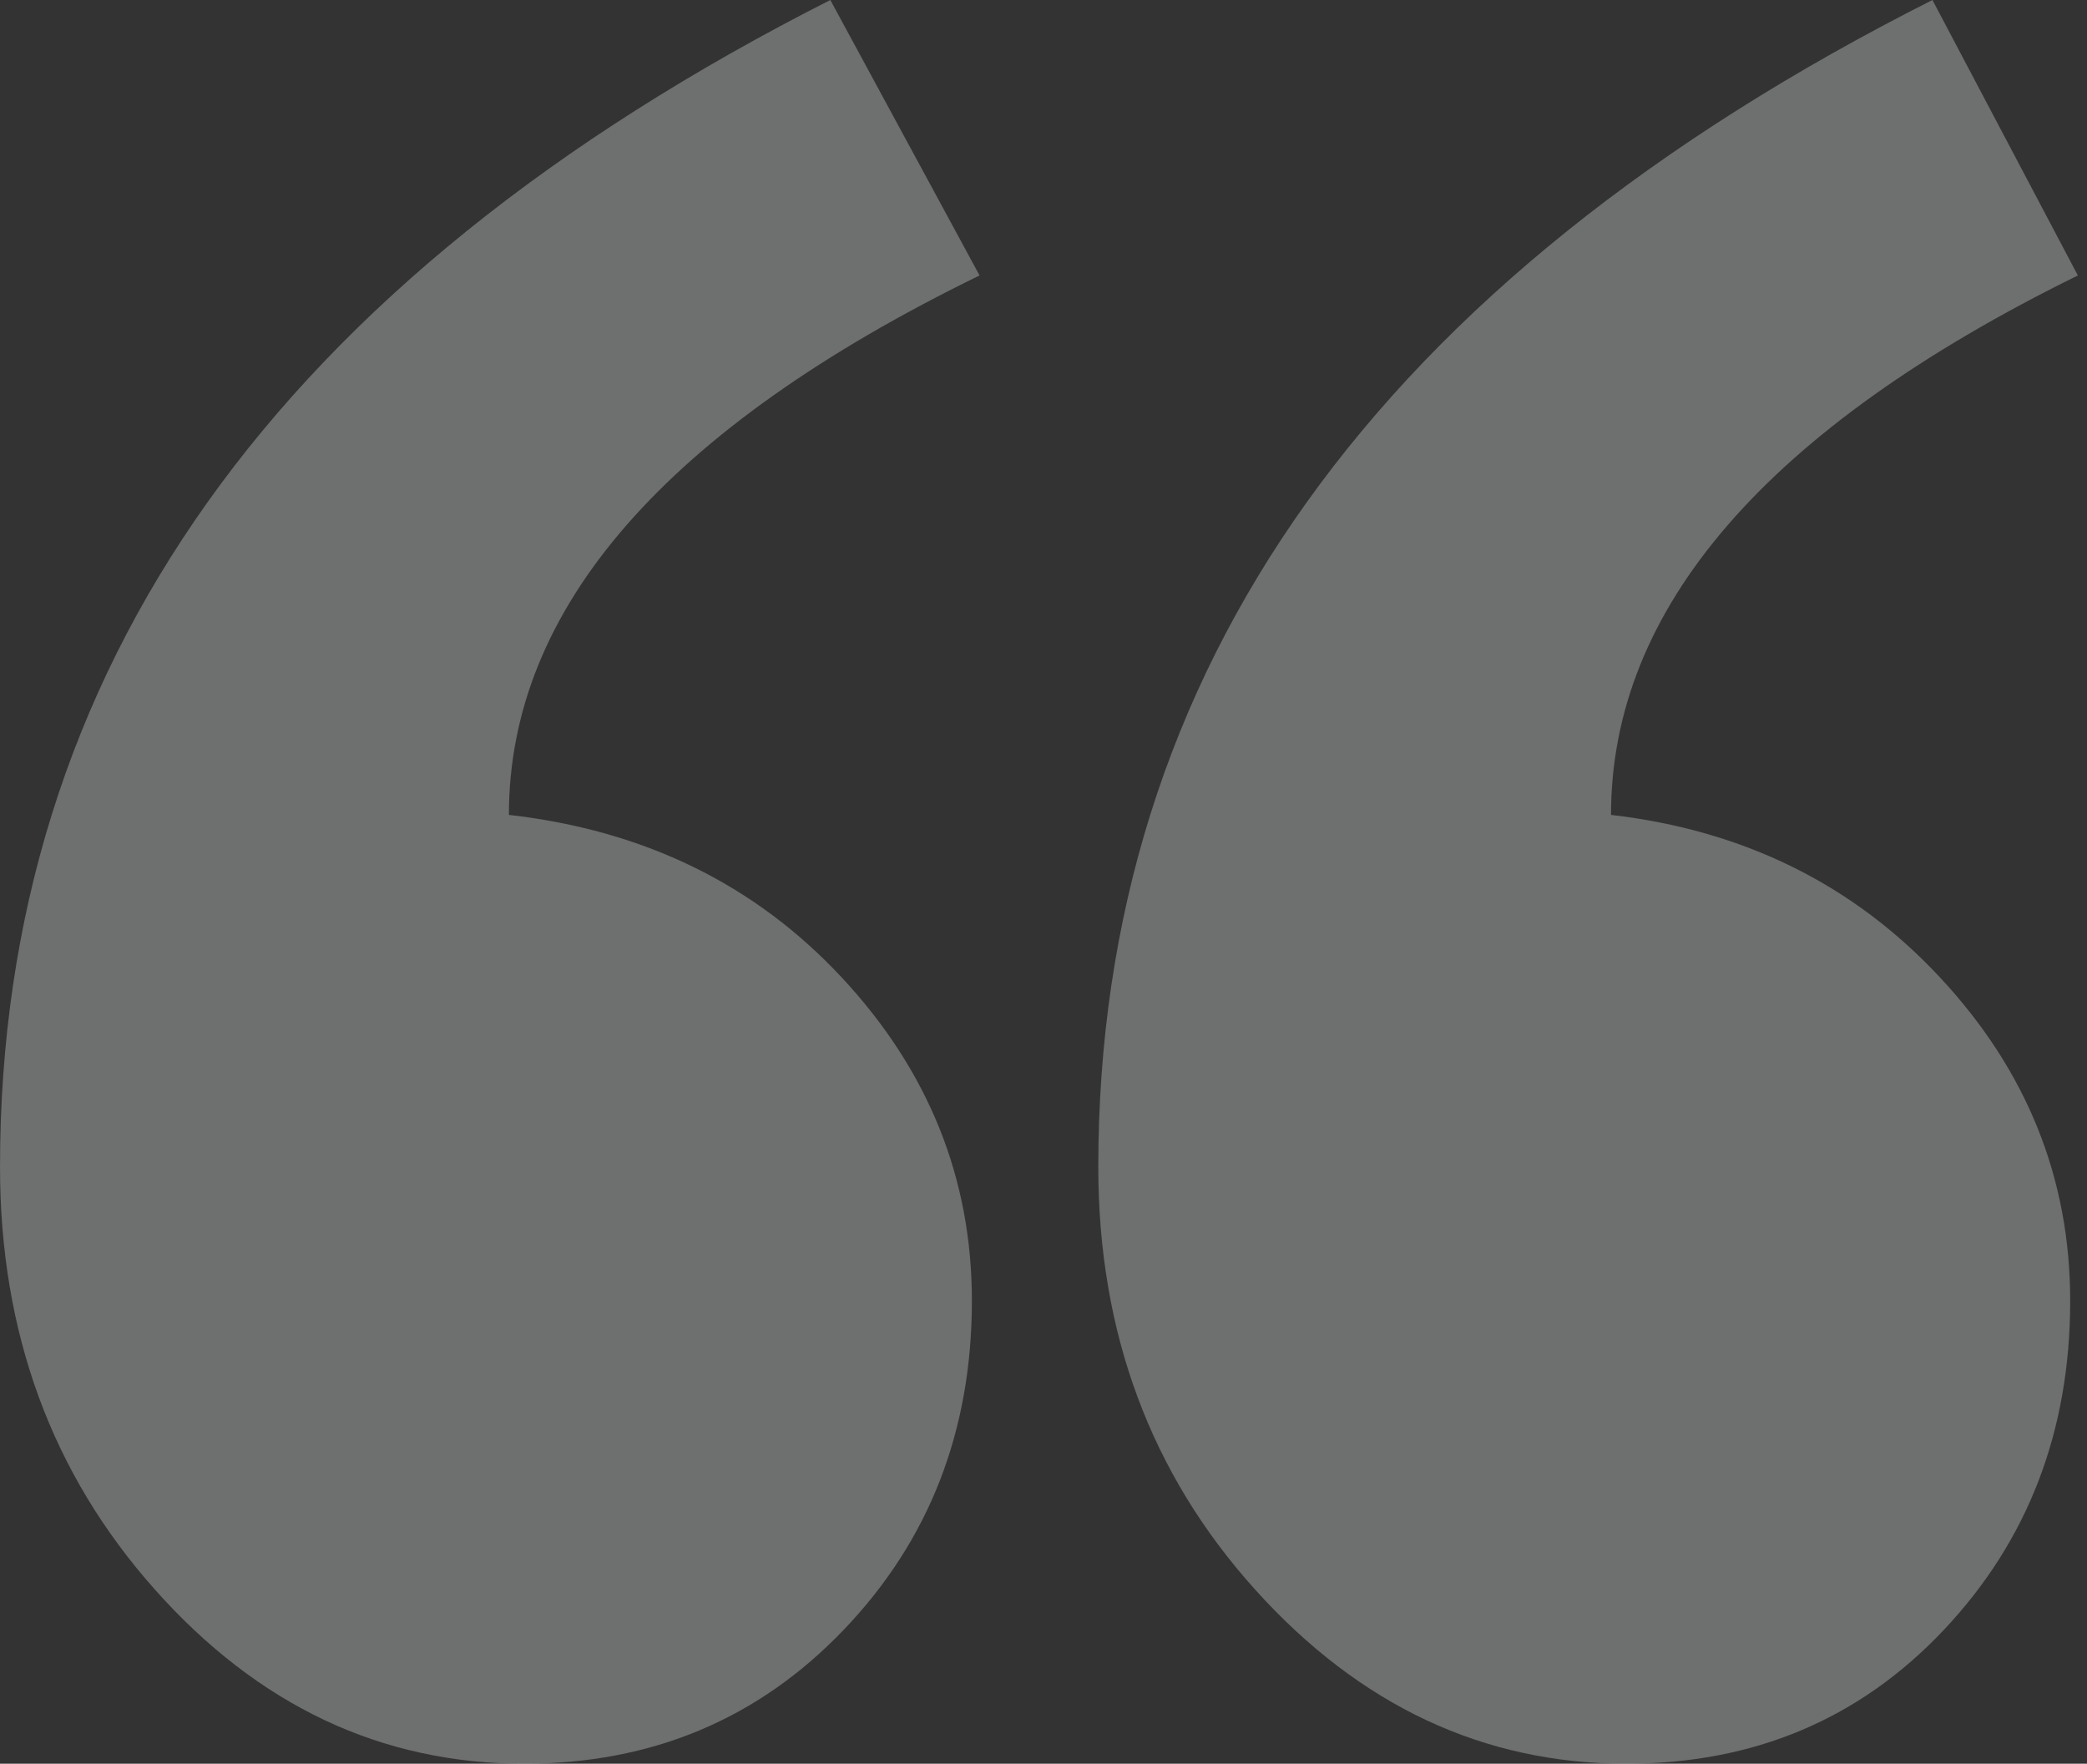<svg width="71" height="60" viewBox="0 0 71 60" fill="none" xmlns="http://www.w3.org/2000/svg">
<rect x="0" y="0" width="71" height="60" fill="#333333" stroke="none"/>
<g opacity="0.3" clip-path="url(#clip0_98_315)">
<path fill-rule="evenodd" clip-rule="evenodd" d="M70.689 9.371C60.101 14.577 54.807 20.694 54.807 27.722C59.32 28.243 63.052 30.087 66.002 33.254C68.953 36.421 70.428 40.087 70.428 44.252C70.428 48.677 68.996 52.408 66.132 55.445C63.269 58.482 59.667 60 55.328 60C50.468 60 46.259 58.026 42.701 54.078C39.143 50.13 37.364 45.336 37.364 39.696C37.364 22.776 46.823 9.545 65.742 0L70.689 9.371ZM33.325 9.371C22.65 14.577 17.313 20.694 17.313 27.722C21.913 28.243 25.688 30.087 28.638 33.254C31.589 36.421 33.064 40.087 33.064 44.252C33.064 48.677 31.611 52.408 28.703 55.445C25.796 58.482 22.173 60 17.834 60C12.974 60 8.787 58.026 5.272 54.078C1.757 50.13 0 45.336 0 39.696C0 22.776 9.416 9.545 28.248 0L33.325 9.371Z" fill="#F8FAFC"/>
</g>
<defs>
<clipPath id="clip0_98_315">
<rect width="71" height="60" fill="white"/>
</clipPath>
</defs>
</svg>
